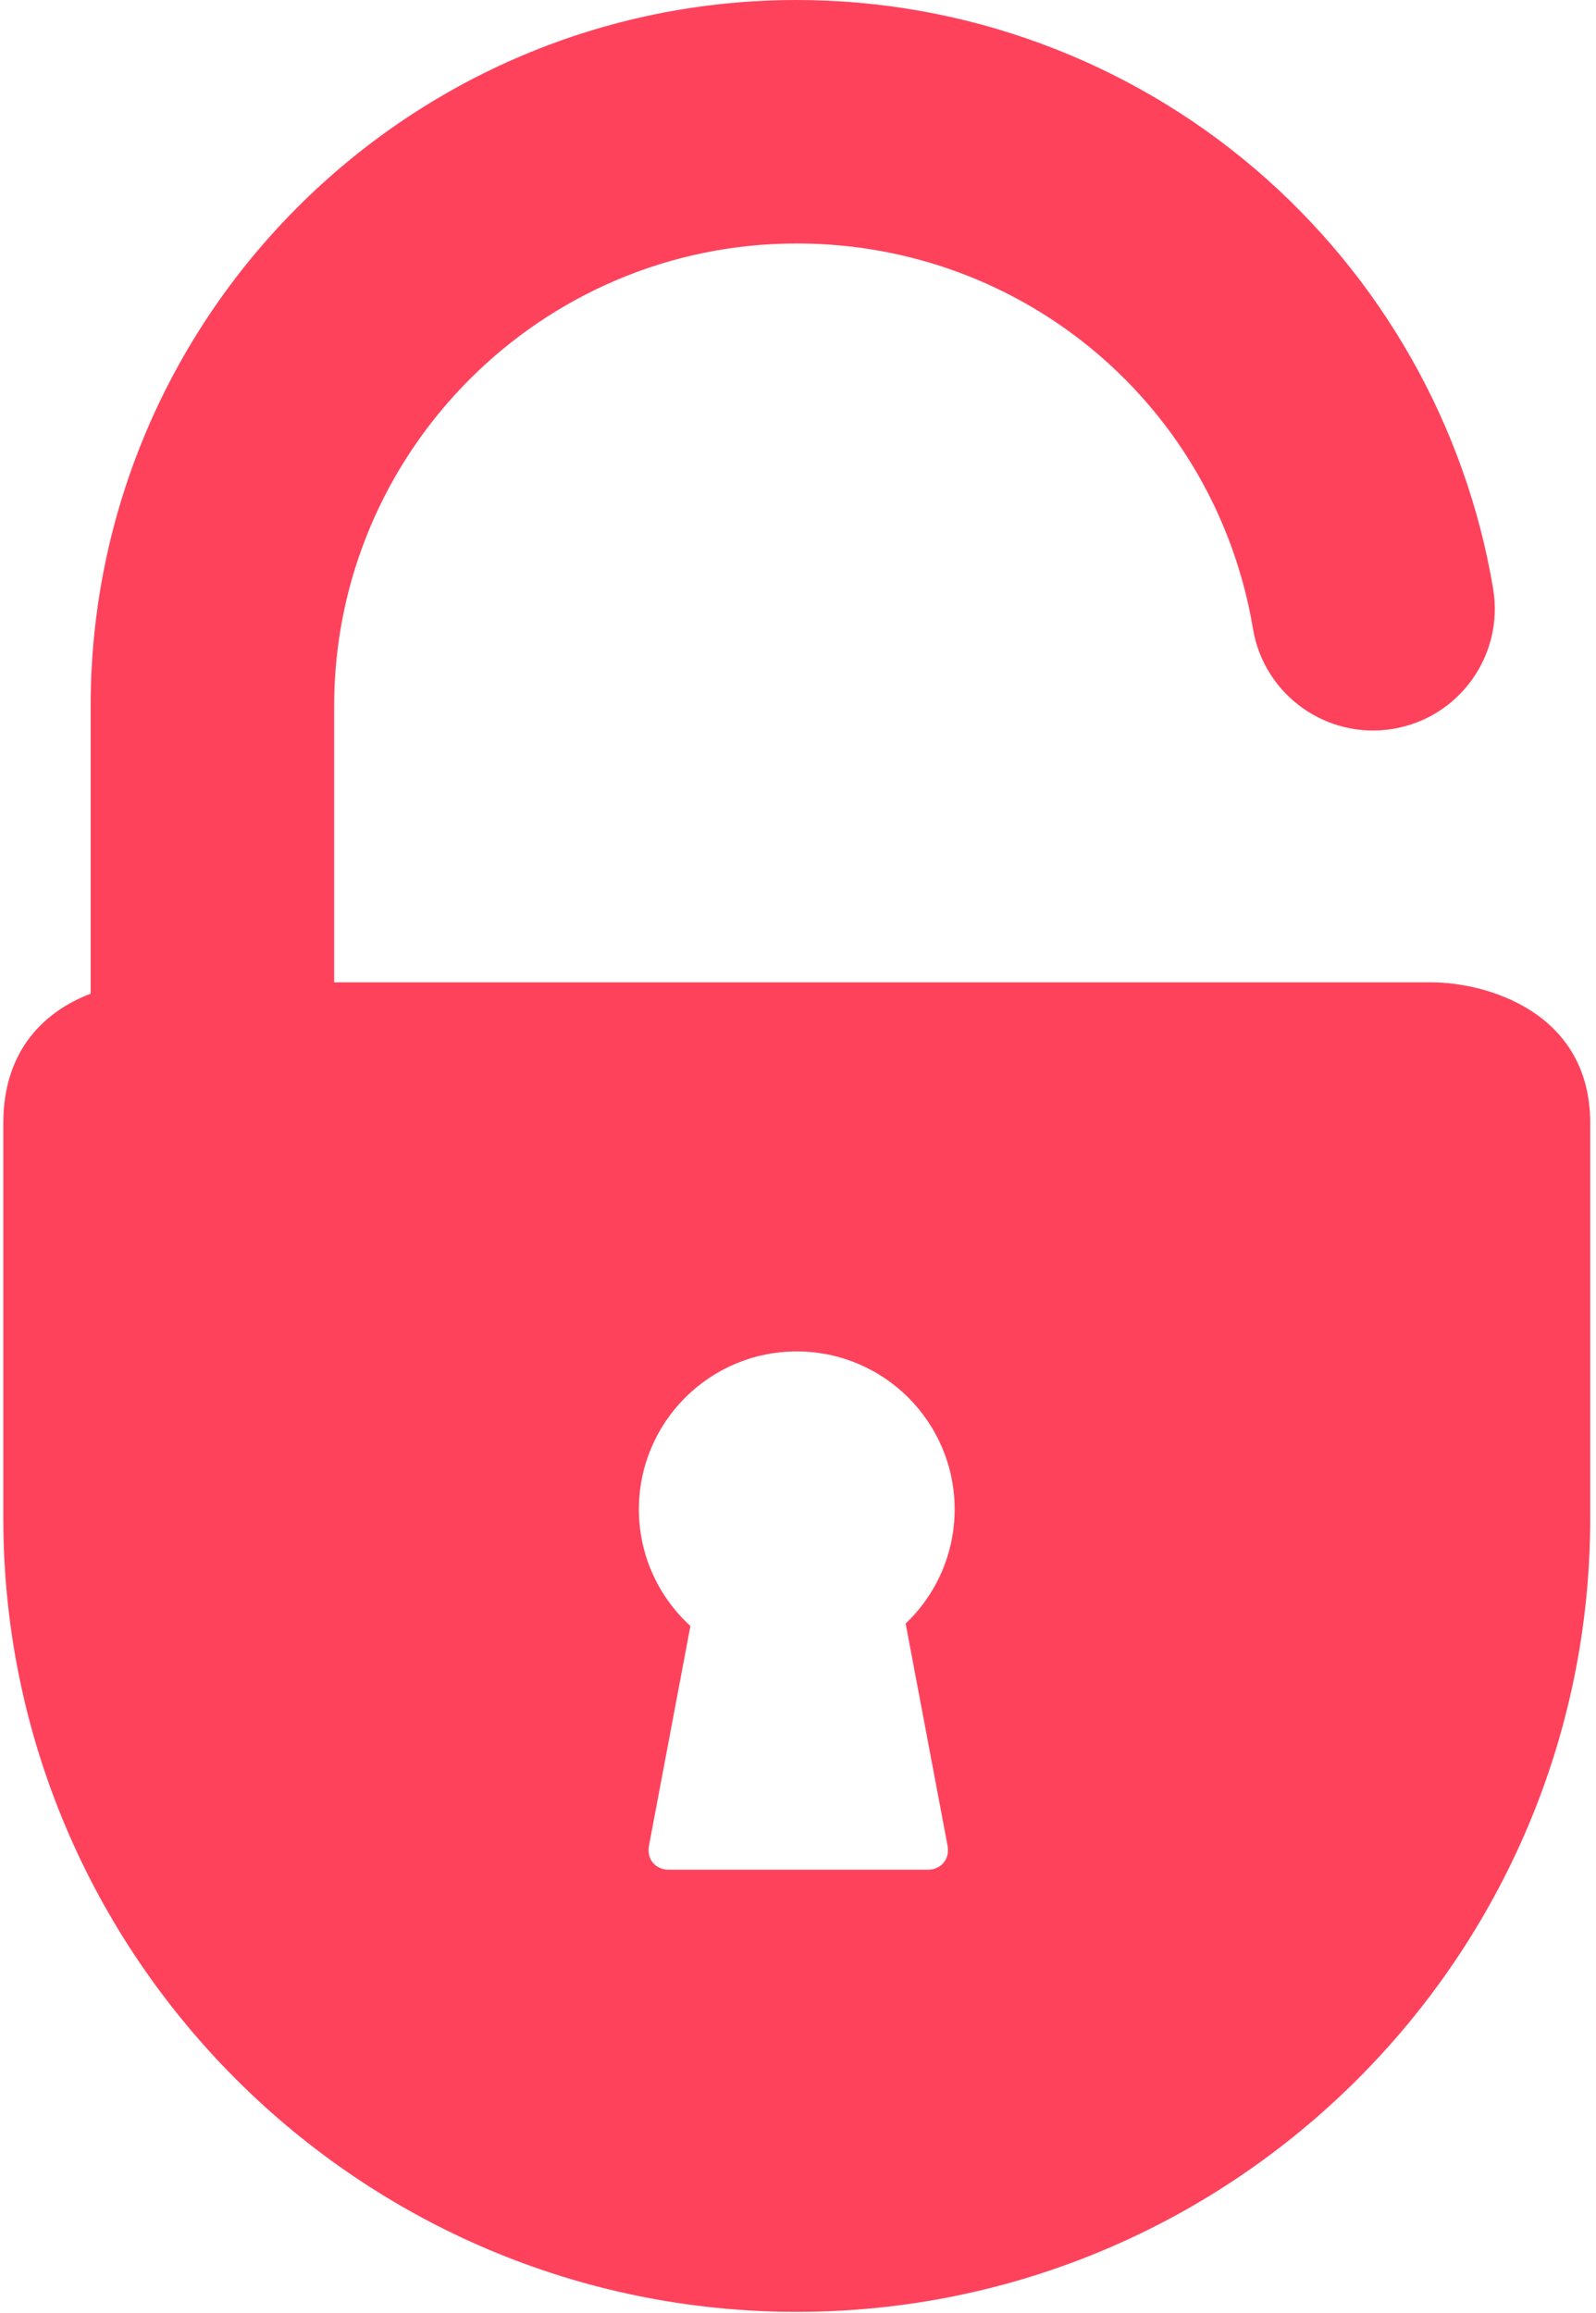 <?xml version="1.0" encoding="UTF-8"?>
<svg width="69px" height="100px" viewBox="0 0 69 100" version="1.1" xmlns="http://www.w3.org/2000/svg" xmlns:xlink="http://www.w3.org/1999/xlink">
    <!-- Generator: Sketch 53.2 (72643) - https://sketchapp.com -->
    <title>open-lock copy</title>
    <desc>Created with Sketch.</desc>
    <g id="Page-1" stroke="none" stroke-width="1" fill="none" fill-rule="evenodd">
        <g id="open-lock-copy" fill="#FF425C" fill-rule="nonzero">
            <path d="M61.87,42.467 L14.446,42.467 L14.446,30.527 C14.446,19.499 23.418,10.526 34.447,10.526 C44.257,10.526 52.552,17.534 54.171,27.188 C54.652,30.055 57.367,31.988 60.232,31.509 C63.099,31.028 65.033,28.314 64.552,25.448 C63.372,18.408 59.719,11.966 54.266,7.308 C48.749,2.595 41.711,0 34.447,0 C17.614,0 3.919,13.694 3.919,30.527 L3.919,42.958 C2.021,43.682 0.143,45.316 0.143,48.552 L0.143,65.642 C0.143,84.557 15.532,99.946 34.447,99.946 C53.362,99.946 68.75,84.557 68.75,65.642 L68.75,48.552 C68.75,43.739 64.25,42.467 61.87,42.467 Z M40.967,79.798 C41.074,80.367 40.688,80.832 40.109,80.832 L28.913,80.832 C28.334,80.832 27.948,80.367 28.056,79.798 L29.849,70.294 C28.48,69.046 27.621,67.248 27.621,65.25 C27.621,61.481 30.677,58.425 34.447,58.425 C38.216,58.425 41.272,61.481 41.272,65.25 C41.272,67.194 40.458,68.947 39.154,70.19 L40.967,79.798 Z" id="Shape"></path>
        </g>
    </g>
</svg>